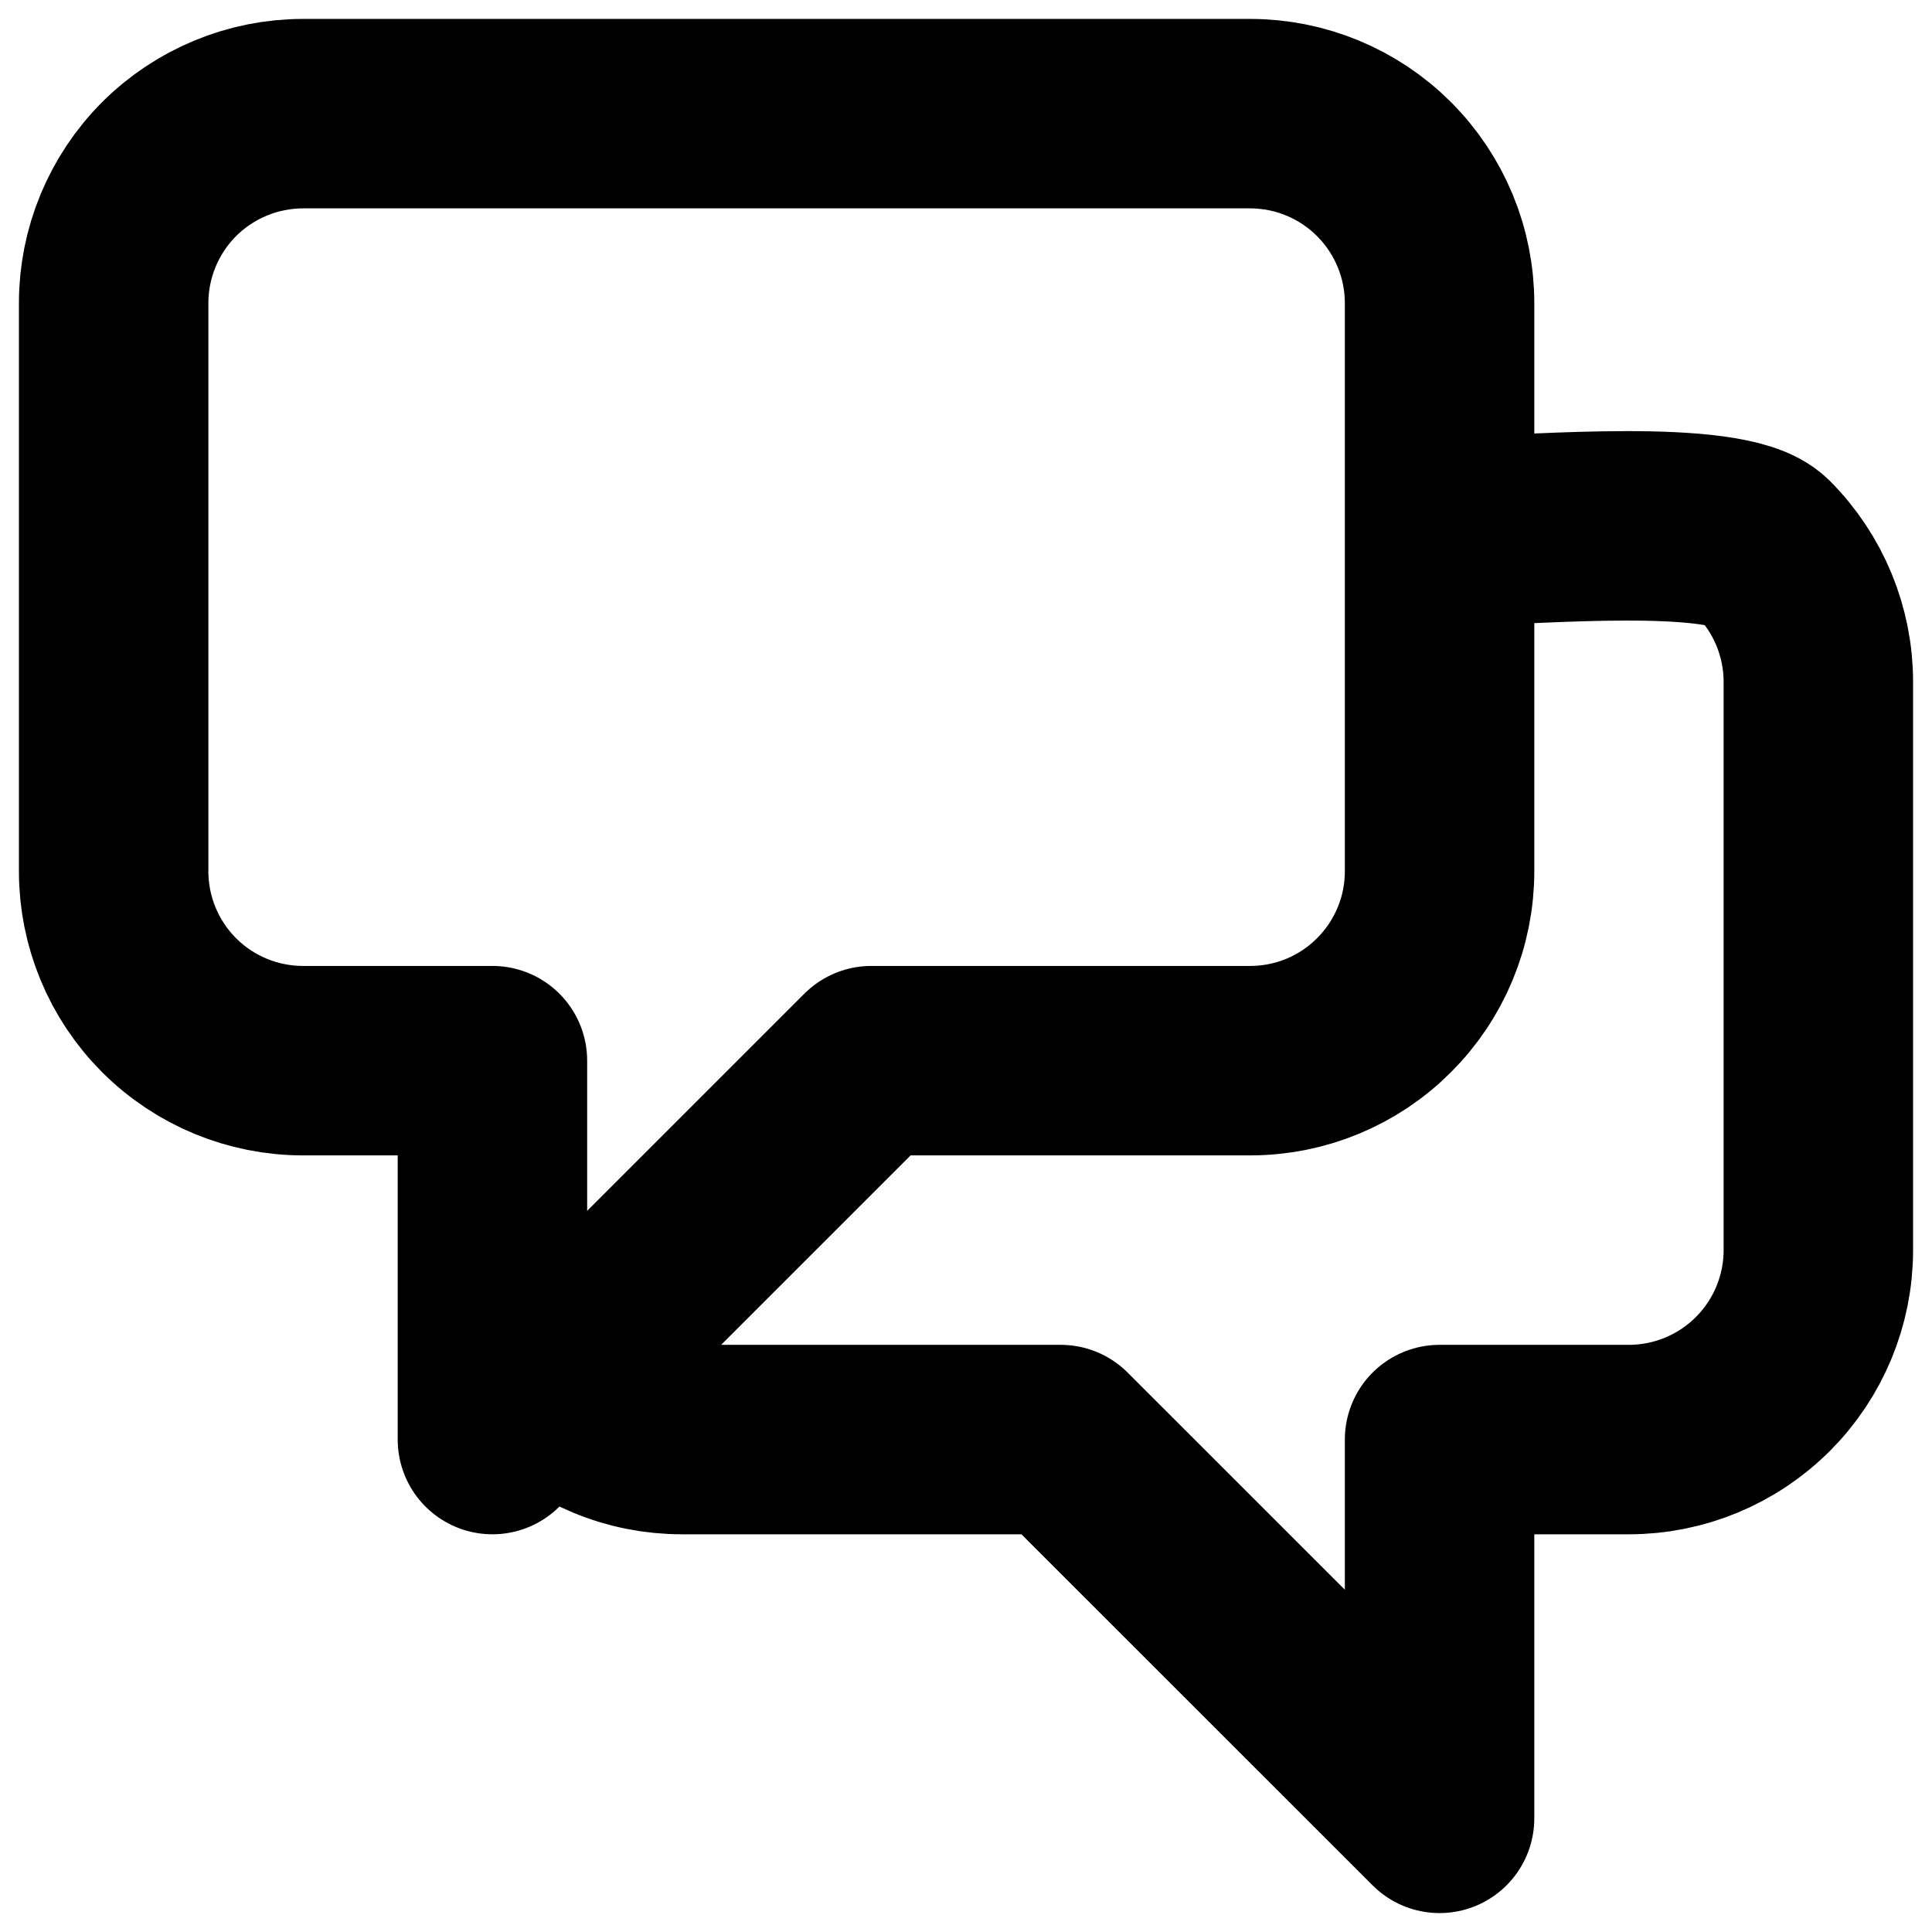 <svg width="17" height="17" viewBox="0 0 17 17" fill="none" xmlns="http://www.w3.org/2000/svg">
<path d="M13 4.667C13.442 4.667 15.199 4.509 15.512 4.821C15.824 5.134 16 5.558 16 6V11C16 11.442 15.824 11.866 15.512 12.178C15.199 12.491 14.775 12.667 14.333 12.667H12.667V16L9.333 12.667H6C5.781 12.667 5.564 12.624 5.362 12.54C5.16 12.456 4.976 12.333 4.822 12.178M4.822 12.178L7.667 9.333H11C11.442 9.333 11.866 9.158 12.178 8.845C12.491 8.533 12.667 8.109 12.667 7.667V2.667C12.667 2.225 12.491 1.801 12.178 1.488C11.866 1.176 11.442 1 11 1H2.667C2.225 1 1.801 1.176 1.488 1.488C1.176 1.801 1 2.225 1 2.667V7.667C1 8.109 1.176 8.533 1.488 8.845C1.801 9.158 2.225 9.333 2.667 9.333H4.333V12.667L4.822 12.178Z" stroke="black" stroke-width="1.667" stroke-linecap="round" stroke-linejoin="round"/>
</svg>
